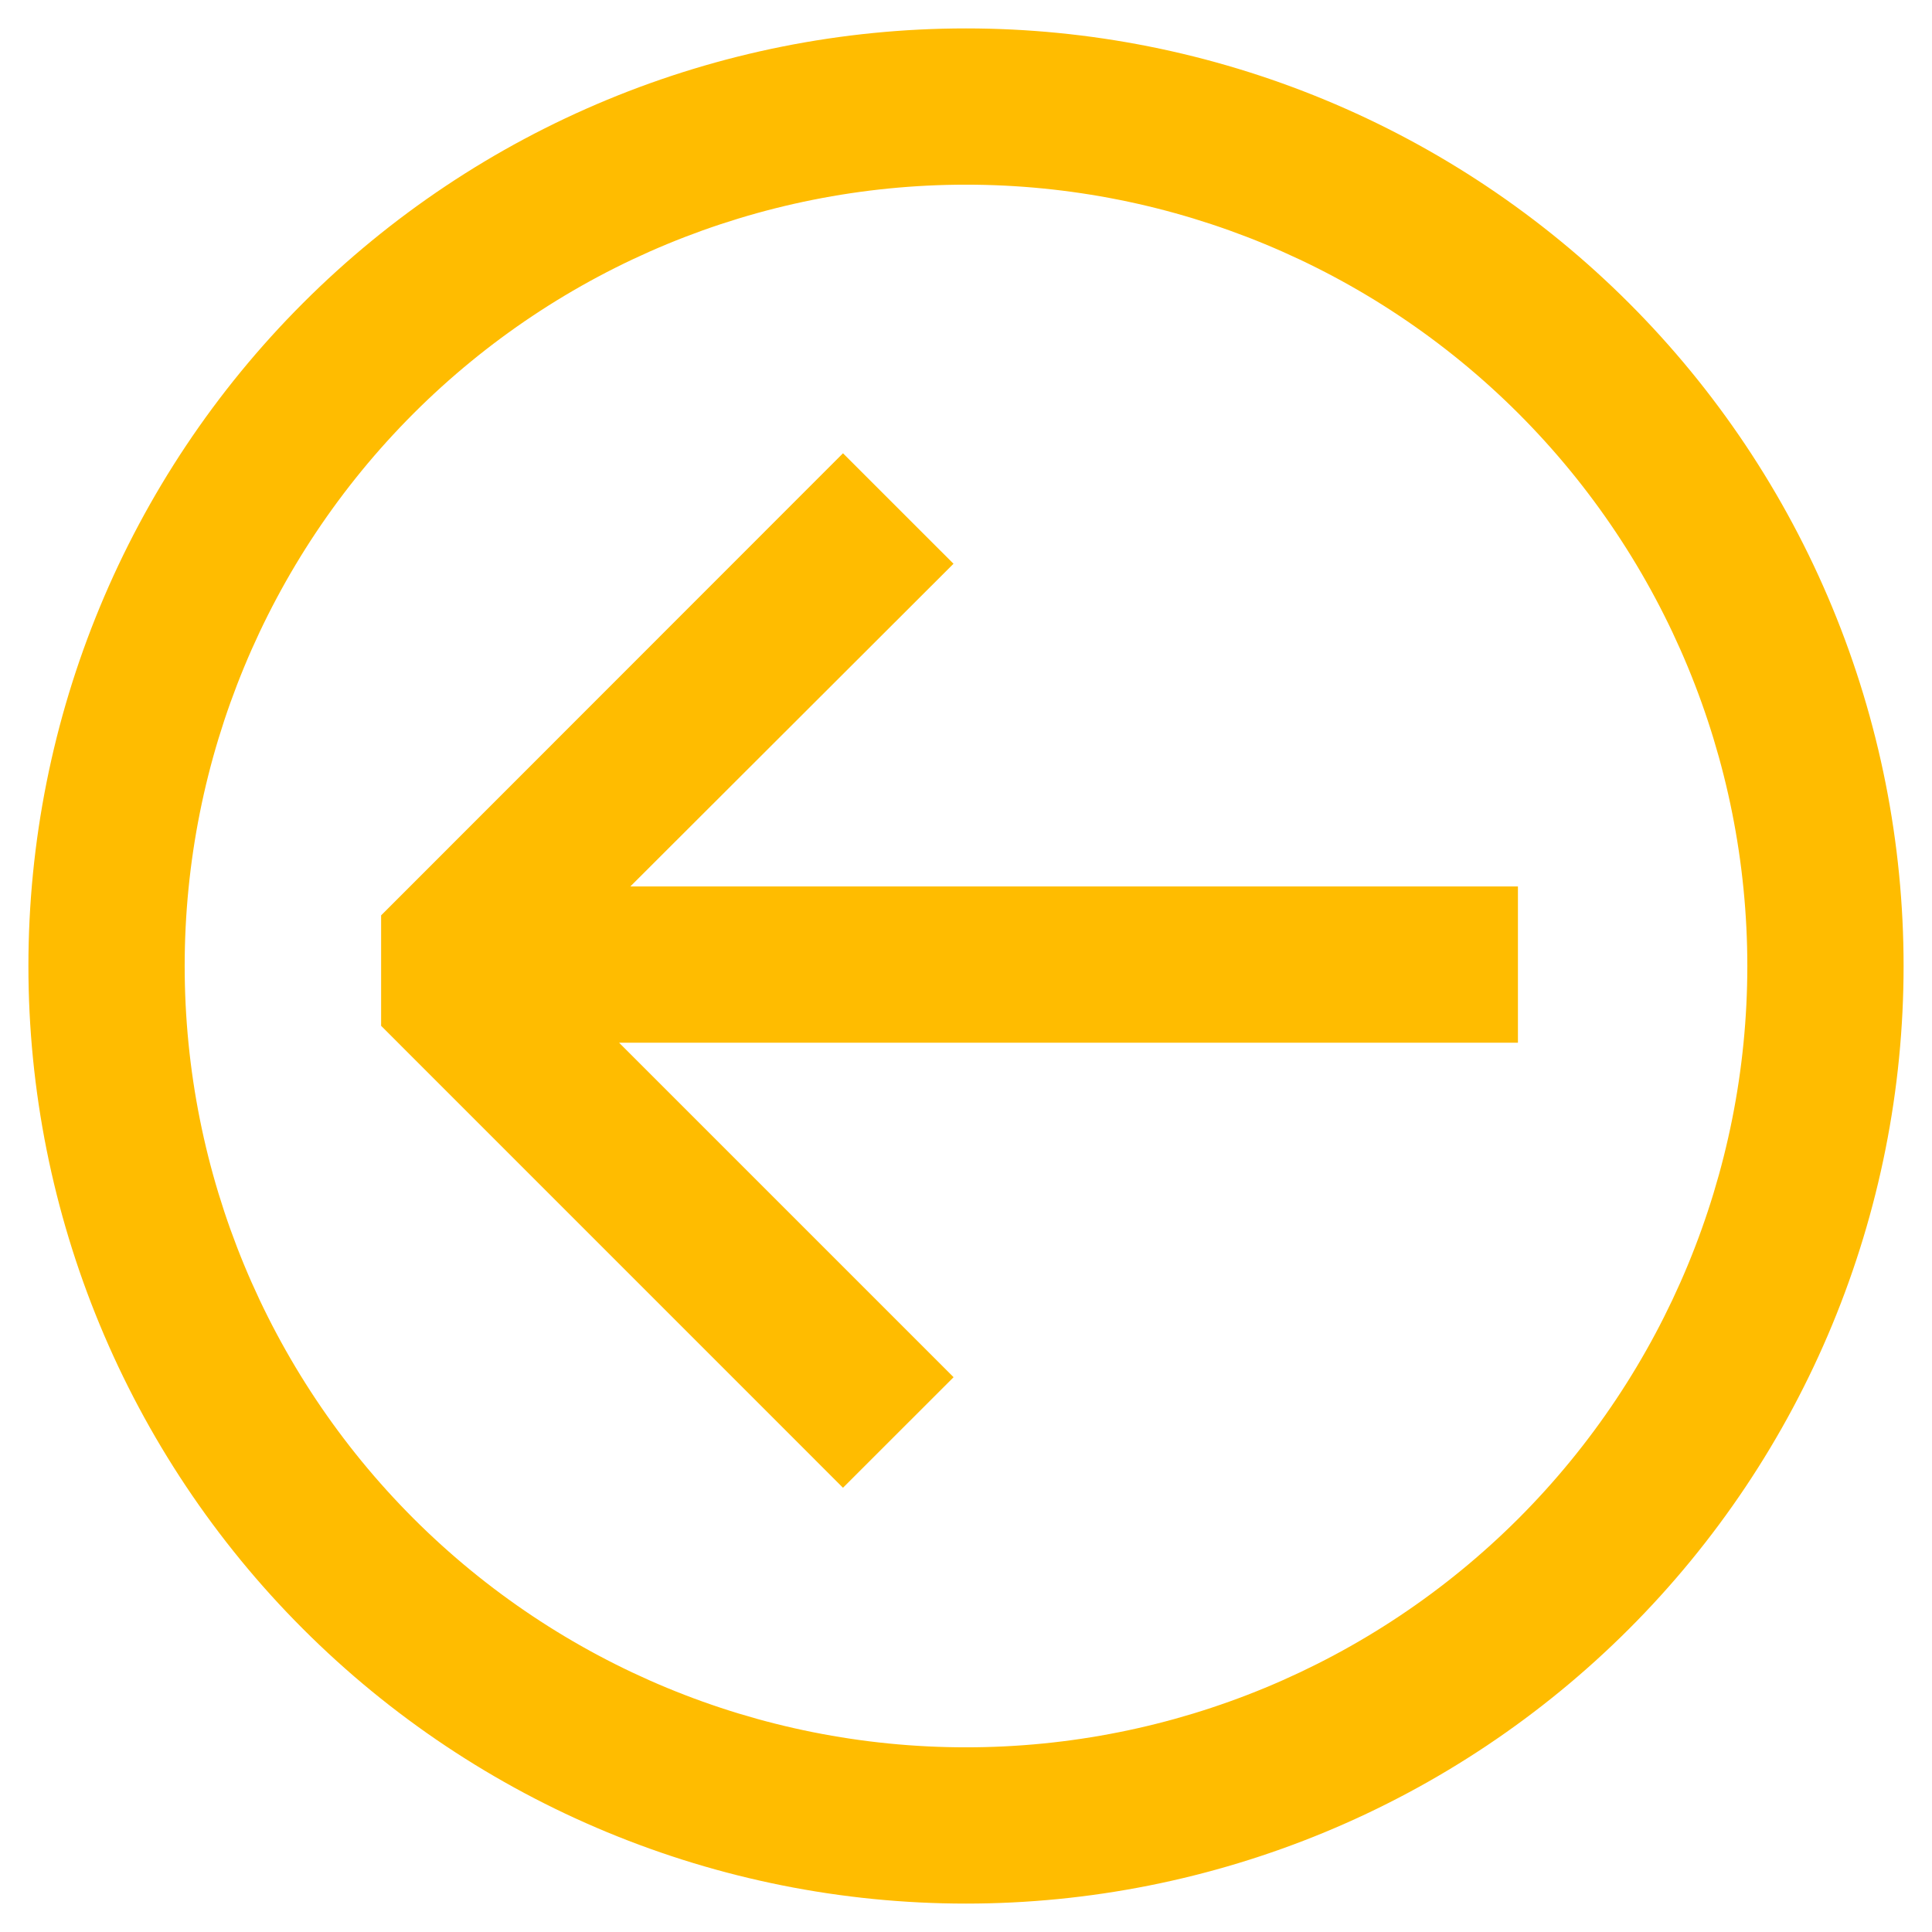 <svg width="34" height="34" viewBox="0 0 34 34" fill="none" xmlns="http://www.w3.org/2000/svg">
<path d="M16.78 24.235L10.895 18.35H26.713V15.6H11.093L16.78 9.921L14.835 7.977L6.707 16.109V18.053L14.835 26.182L16.78 24.238V24.235Z" fill="#FFBC00"/>
<path d="M17 0.5C19.167 0.5 21.312 0.927 23.314 1.756C25.316 2.585 27.135 3.801 28.667 5.333C30.199 6.865 31.415 8.684 32.244 10.686C33.073 12.688 33.5 14.833 33.5 17C33.5 19.167 33.073 21.312 32.244 23.314C31.415 25.316 30.199 27.135 28.667 28.667C27.135 30.199 25.316 31.415 23.314 32.244C21.312 33.073 19.167 33.5 17 33.5C12.624 33.5 8.427 31.762 5.333 28.667C2.238 25.573 0.5 21.376 0.5 17C0.5 12.624 2.238 8.427 5.333 5.333C8.427 2.238 12.624 0.5 17 0.5ZM17 3.25C13.353 3.25 9.856 4.699 7.277 7.277C4.699 9.856 3.25 13.353 3.25 17C3.25 20.647 4.699 24.144 7.277 26.723C9.856 29.301 13.353 30.75 17 30.75C20.647 30.75 24.144 29.301 26.723 26.723C29.301 24.144 30.75 20.647 30.75 17C30.75 13.353 29.301 9.856 26.723 7.277C24.144 4.699 20.647 3.25 17 3.25Z" fill="#FFBC00"/>
</svg>

